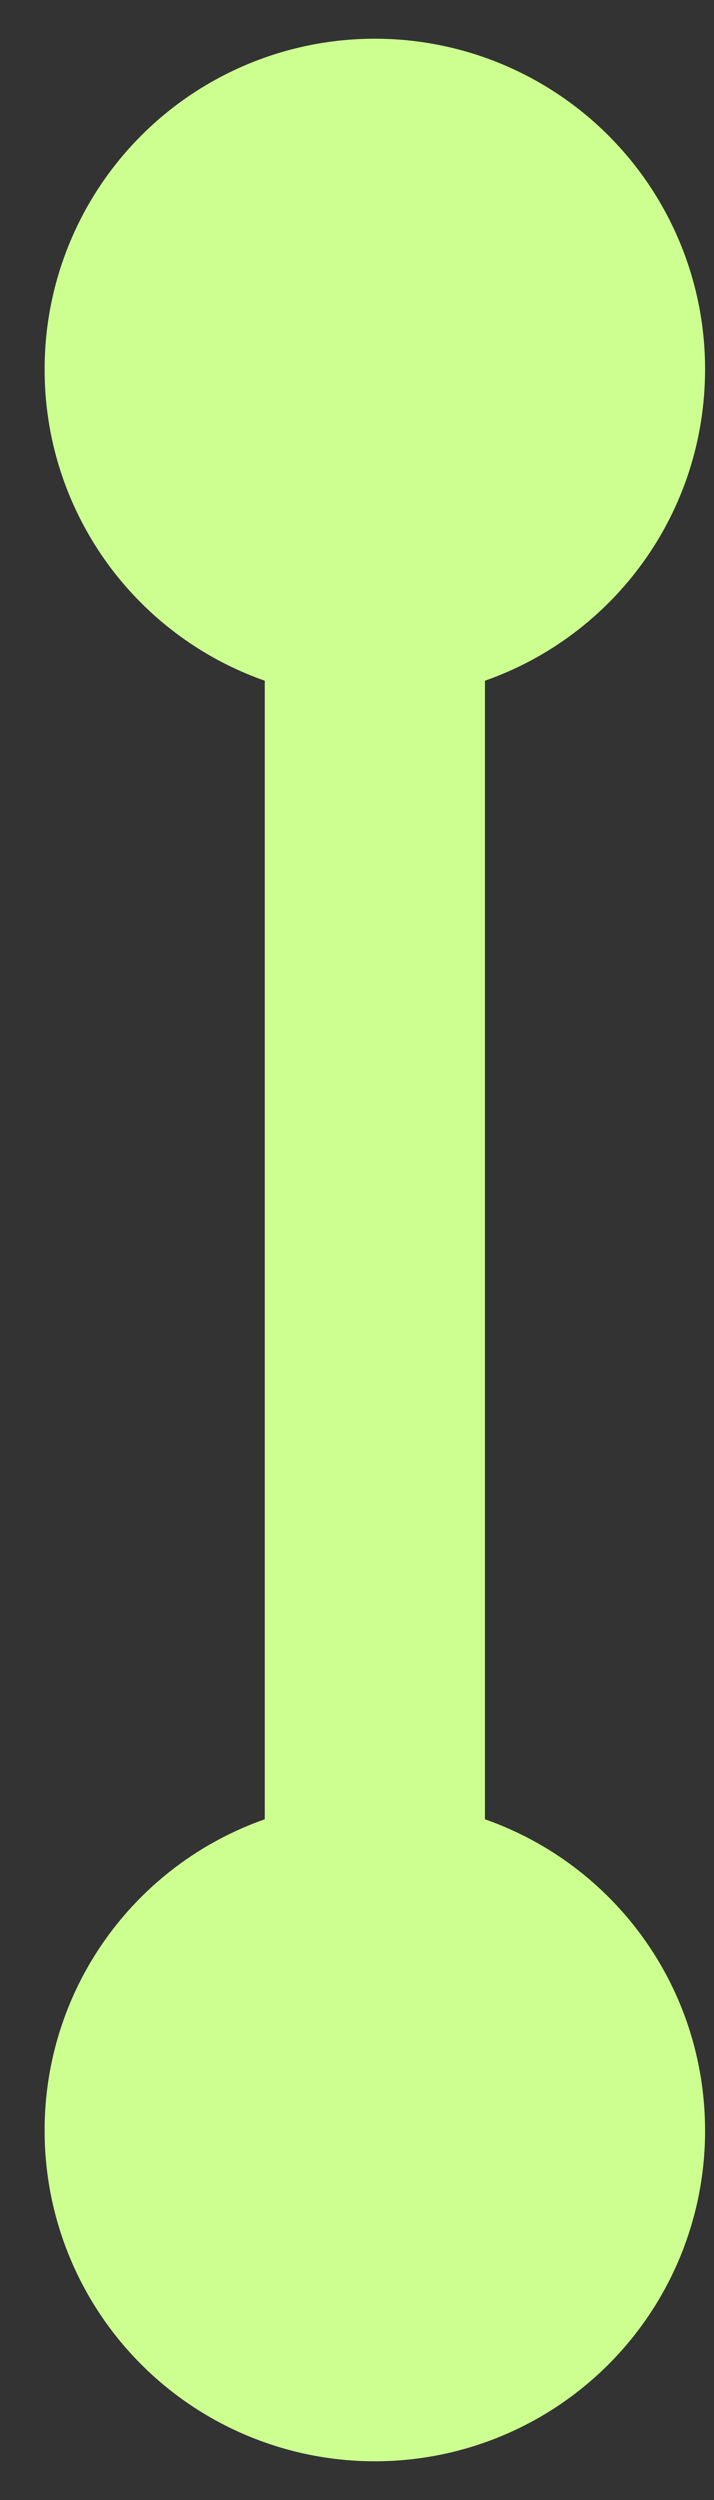 <svg xmlns="http://www.w3.org/2000/svg" viewBox="0 0 10 35">
  <rect x="0" y="0" width="10" height="35" fill="#333333" stroke="none"/>
  <path d="M9.875 5.167C9.875 7.186 8.595 8.897 6.792 9.53V25.47C8.595 26.102 9.875 27.814 9.875 29.833C9.875 31.06 9.388 32.236 8.52 33.104C7.653 33.971 6.477 34.458 5.25 34.458C4.023 34.458 2.847 33.971 1.98 33.104C1.112 32.236 0.625 31.06 0.625 29.833C0.622 28.876 0.918 27.941 1.47 27.16C2.023 26.378 2.805 25.787 3.708 25.47V9.53C2.805 9.213 2.023 8.622 1.47 7.84C0.918 7.058 0.622 6.124 0.625 5.167C0.625 3.94 1.112 2.764 1.98 1.896C2.847 1.029 4.023 0.542 5.25 0.542C6.477 0.542 7.653 1.029 8.52 1.896C9.388 2.764 9.875 3.94 9.875 5.167Z" fill="#CCFF90"/>
</svg>
